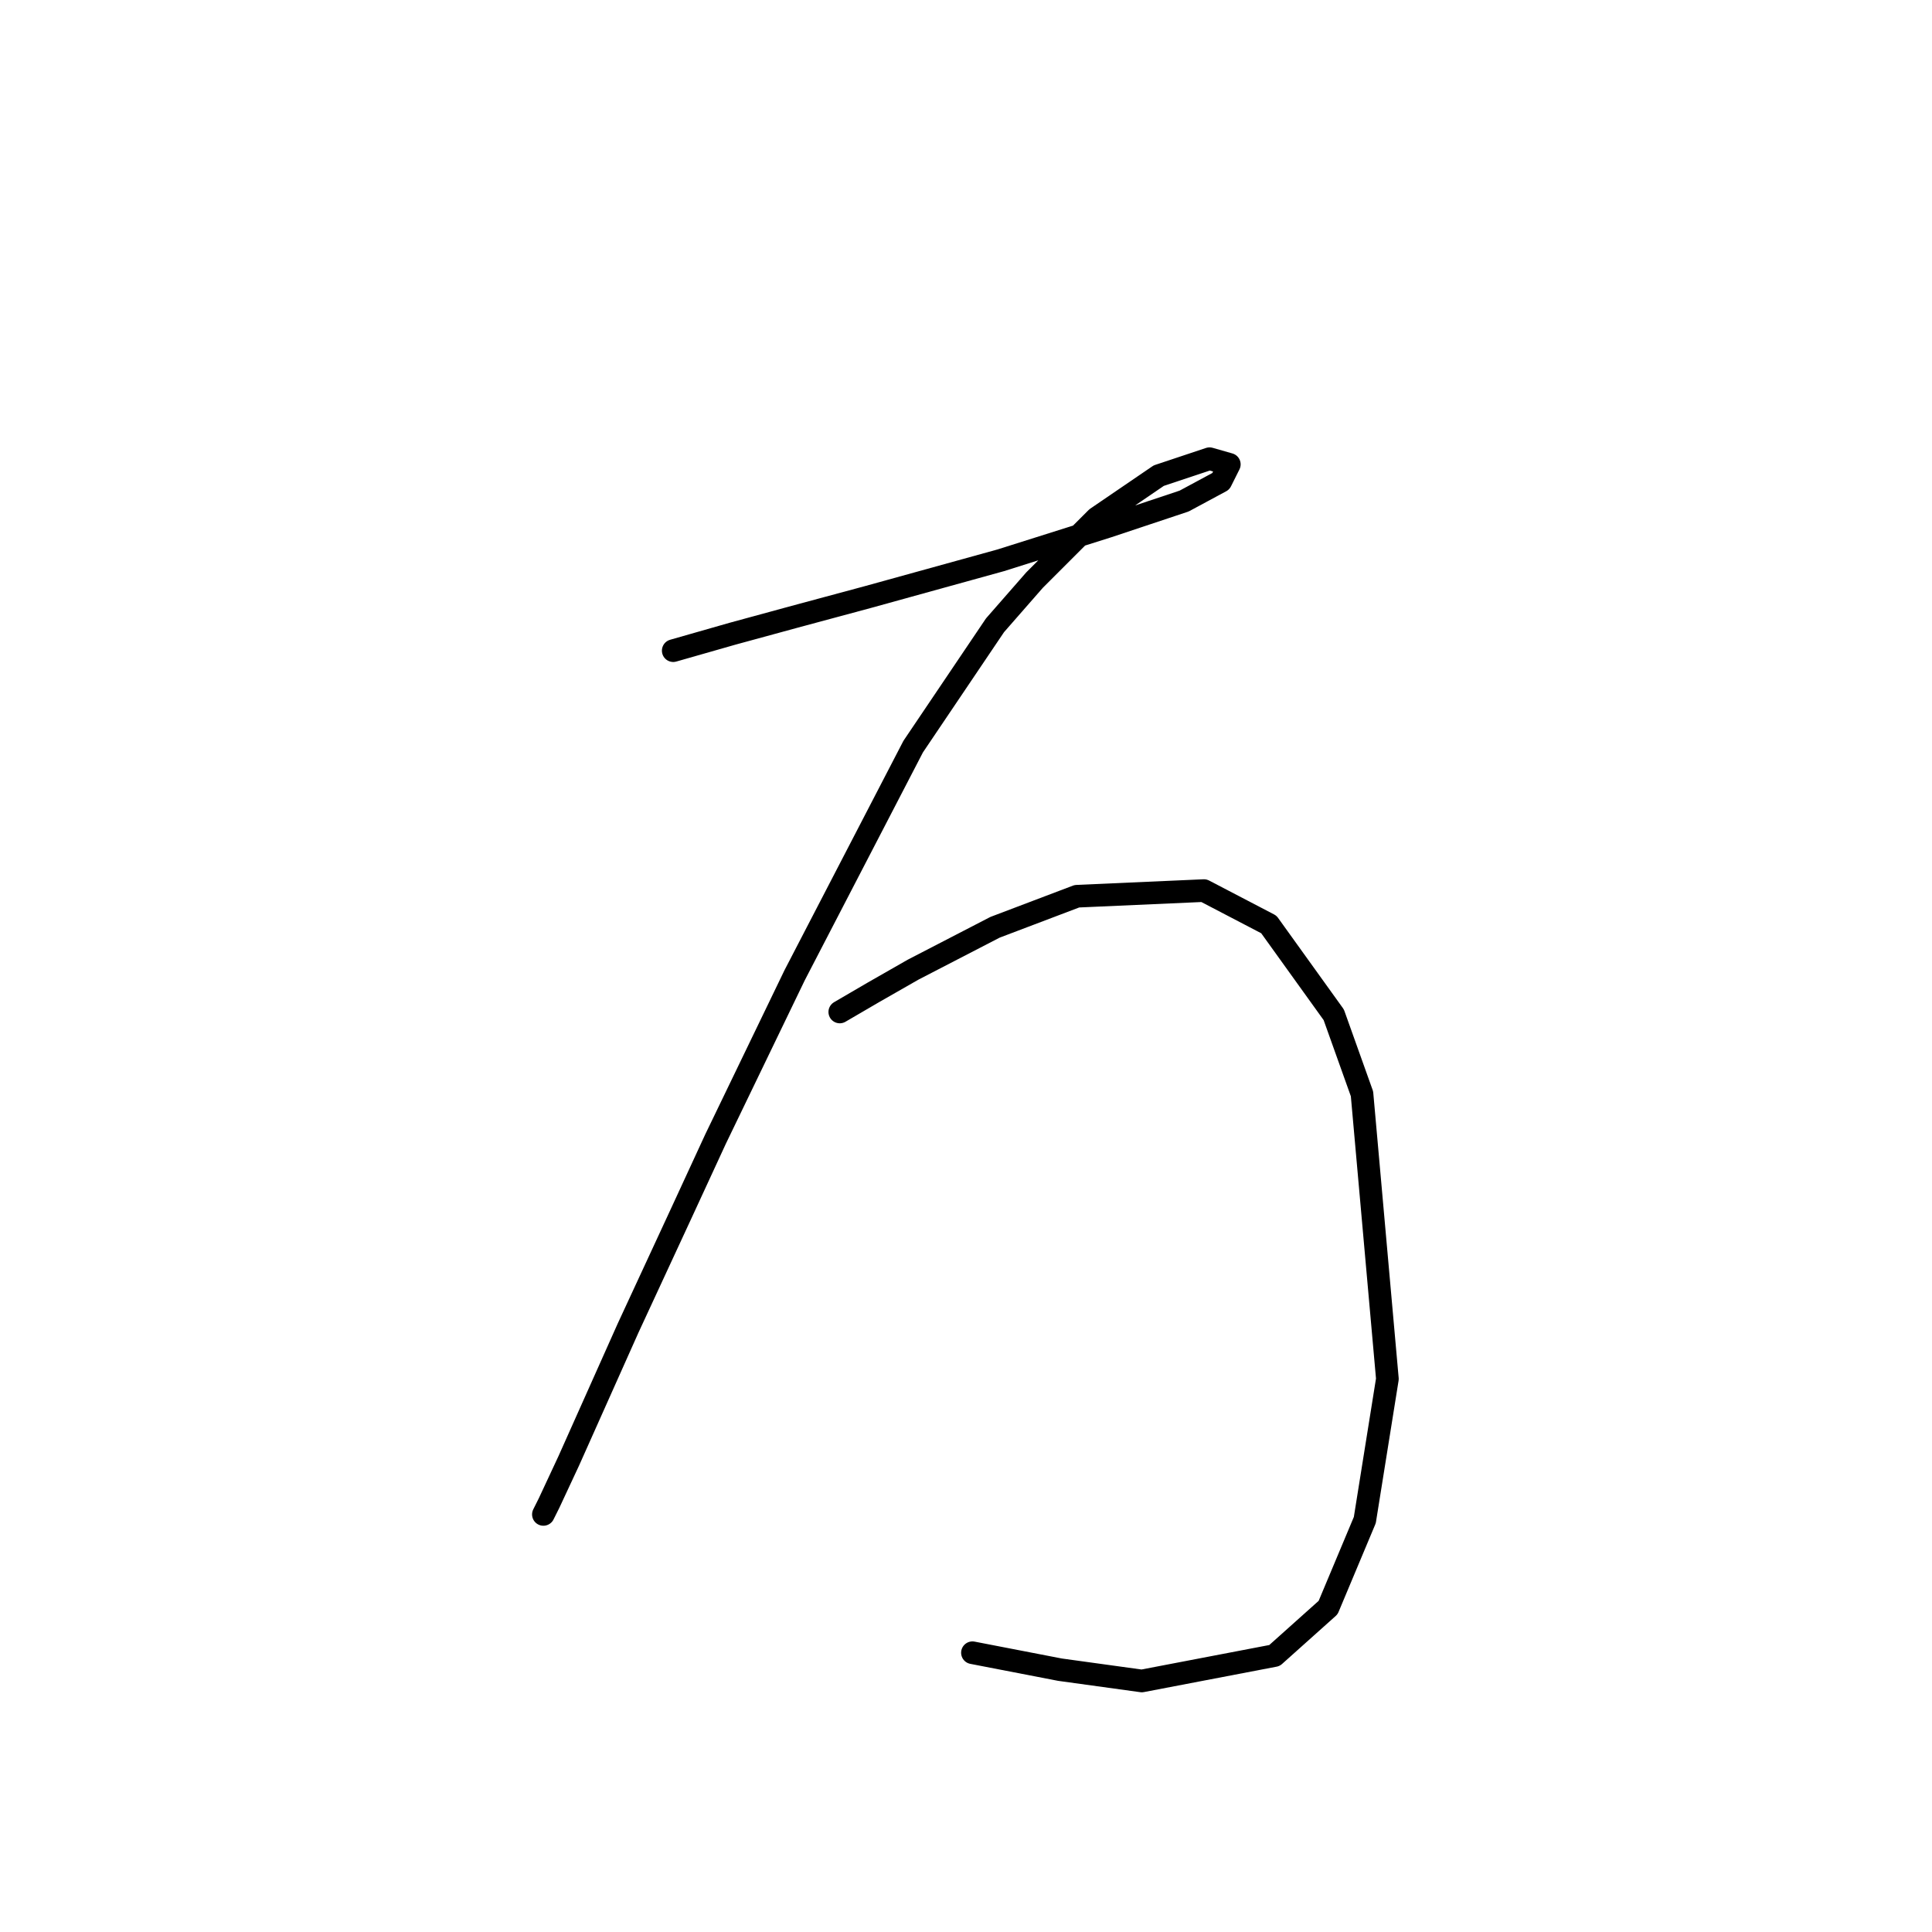 <?xml version="1.0" standalone="no"?>
    <svg width="256" height="256" xmlns="http://www.w3.org/2000/svg" version="1.1">
    <polyline stroke="black" stroke-width="3" stroke-linecap="round" fill="transparent" stroke-linejoin="round" points="89.207 86.215 97.062 83.971 105.291 81.727 115.015 79.108 132.595 74.246 146.808 69.758 156.907 66.391 161.769 63.773 162.891 61.529 160.273 60.781 153.541 63.025 145.312 68.636 137.083 76.864 131.847 82.849 121 98.932 105.291 129.229 94.818 150.922 90.329 160.647 83.223 175.982 75.368 193.562 72.75 199.172 72.002 200.668 72.002 200.668 " />
        <polyline stroke="black" stroke-width="3" stroke-linecap="round" fill="transparent" stroke-linejoin="round" points="111.275 134.091 115.763 131.473 121 128.48 131.847 122.87 142.694 118.756 159.525 118.008 168.128 122.496 176.73 134.465 180.471 144.938 183.837 182.715 180.845 201.416 175.982 213.011 168.876 219.37 151.296 222.736 140.449 221.24 128.854 218.996 128.854 218.996 " />
        </svg>